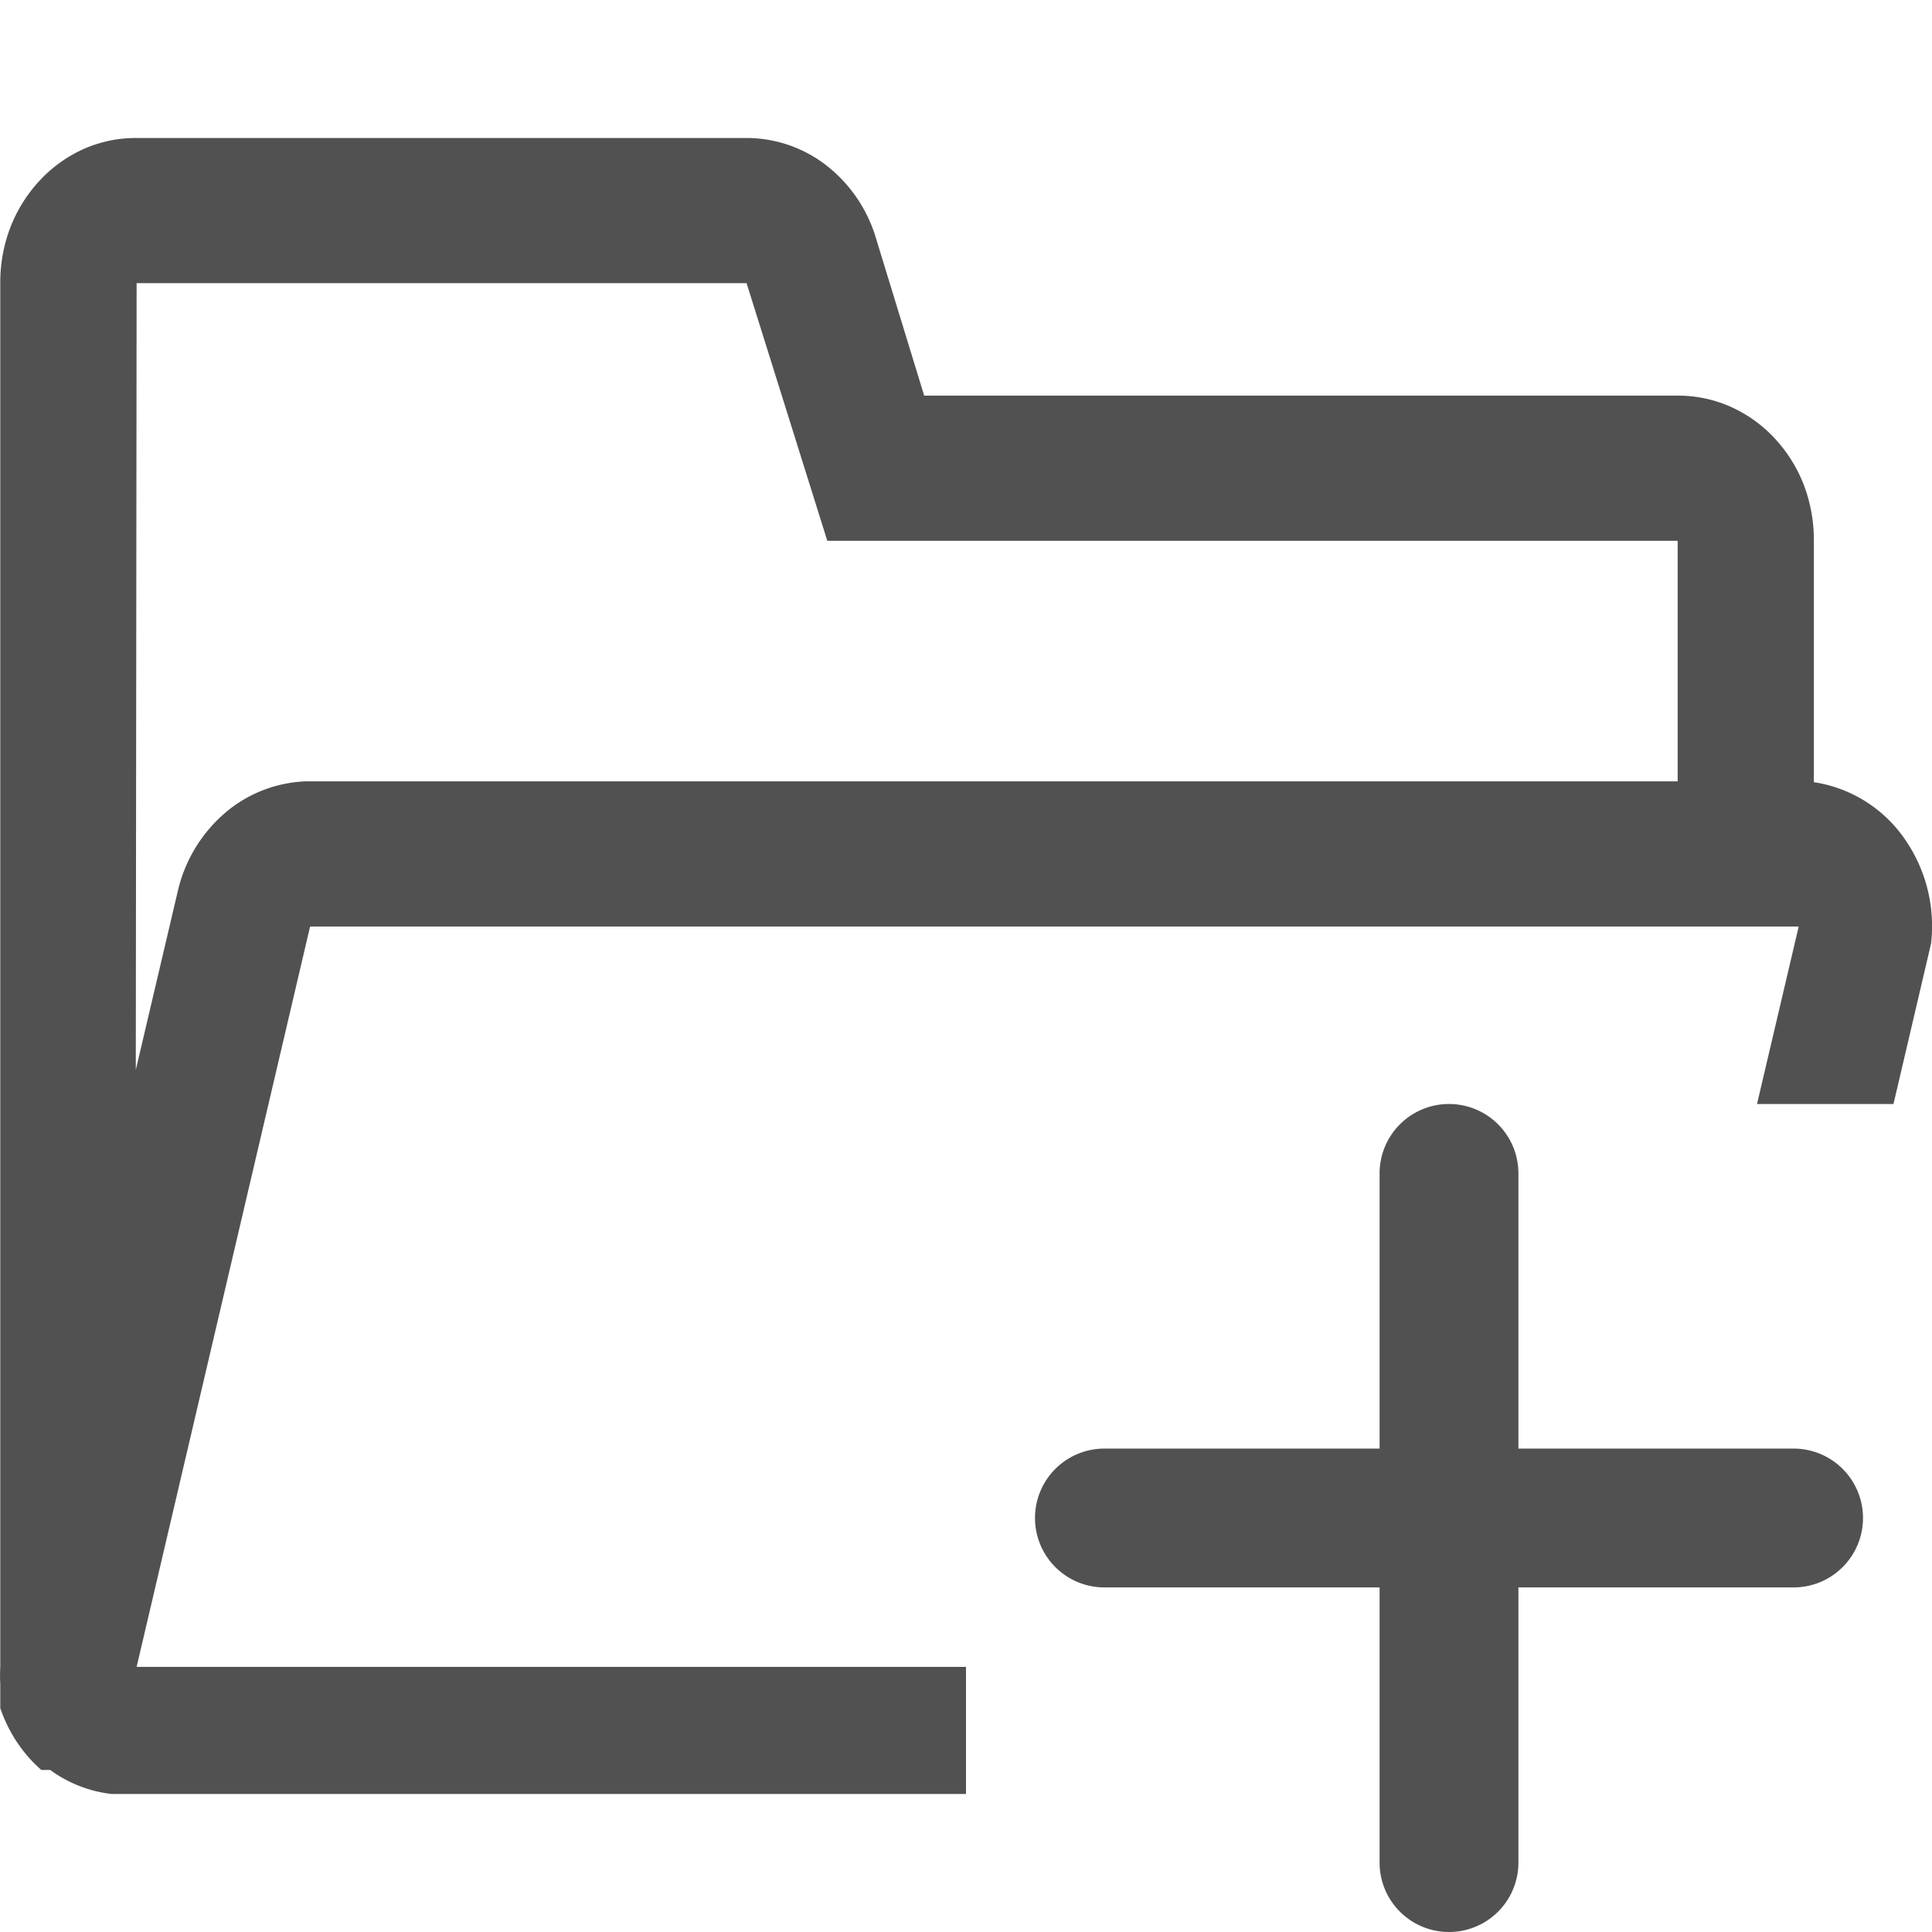 <?xml version="1.0" standalone="no"?><!DOCTYPE svg PUBLIC "-//W3C//DTD SVG 1.1//EN" "http://www.w3.org/Graphics/SVG/1.1/DTD/svg11.dtd"><svg t="1746879178687" class="icon" viewBox="0 0 1024 1024" version="1.1" xmlns="http://www.w3.org/2000/svg" p-id="4787" xmlns:xlink="http://www.w3.org/1999/xlink" width="16" height="16"><path d="M768 585.143a36.791 36.791 0 0 1 36.791 36.791v145.847h145.847a36.791 36.791 0 1 1 0 73.582h-145.847v145.847a36.791 36.791 0 1 1-73.582 0v-145.847H585.362a36.791 36.791 0 0 1 0-73.582h145.847V621.934A36.791 36.791 0 0 1 768 585.143z" fill="#515151" p-id="4788"></path><path d="M512 883.493H72.411l91.941-392.411h788.992L931.255 585.143h72.338l19.895-84.992a80.603 80.603 0 0 0-14.555-56.32 71.461 71.461 0 0 0-47.543-29.257V286.208c0-10.094-1.829-20.041-5.413-29.403a76.946 76.946 0 0 0-15.726-24.869 71.68 71.68 0 0 0-23.406-16.53 68.023 68.023 0 0 0-27.648-5.705h-399.36L464.457 126.83a76.581 76.581 0 0 0-25.966-38.766 68.974 68.974 0 0 0-42.423-14.921H72.411a68.023 68.023 0 0 0-27.794 5.705 71.68 71.68 0 0 0-23.406 16.677 77.019 77.019 0 0 0-15.726 25.015c-3.584 9.362-5.413 19.456-5.339 29.55v733.403a81.92 81.92 0 0 0 0 9.07v12.8c4.389 12.8 11.849 24.137 21.797 32.768h4.681A68.315 68.315 0 0 0 59.246 950.857H512v-67.365zM395.703 150.089l42.789 136.558h450.706v127.488h-727.04a69.705 69.705 0 0 0-43.154 16.969 77.605 77.605 0 0 0-24.795 41.326L71.973 567.077 72.411 150.089h323.291z" fill="#515151" p-id="4789"></path></svg>